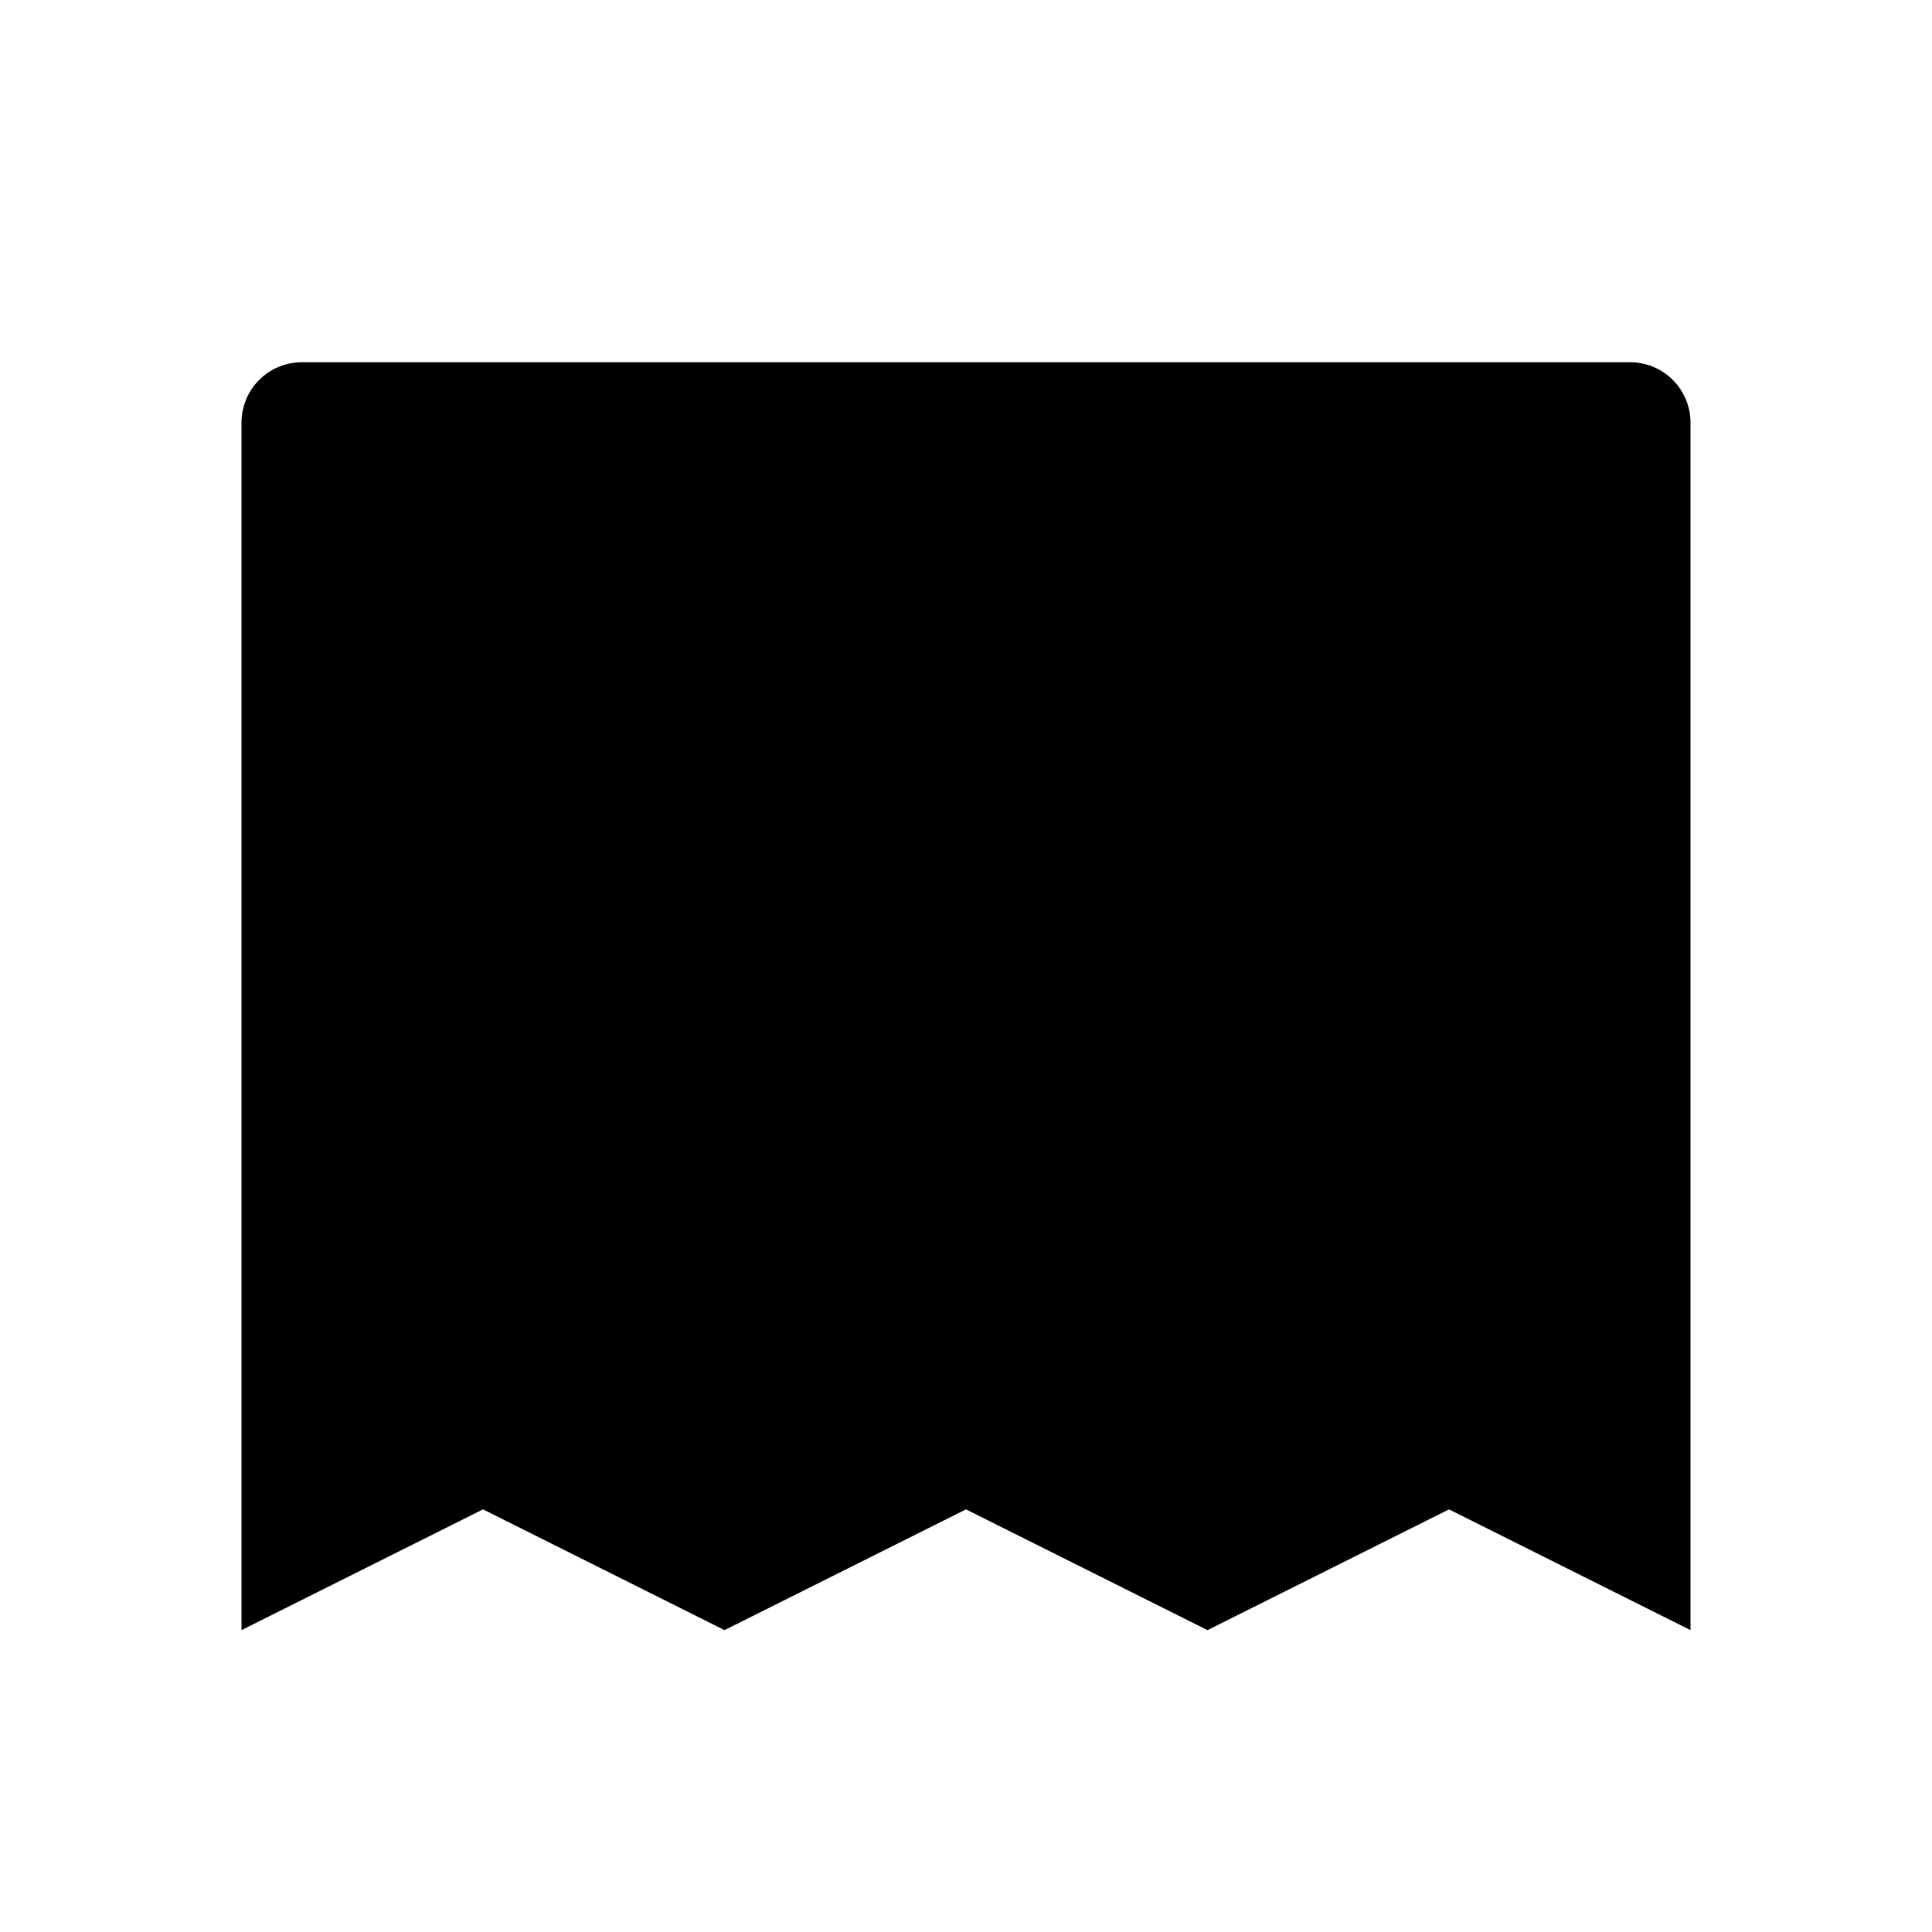 <svg viewBox="0 0 32 32" xmlns="http://www.w3.org/2000/svg">
<path d="M4 27V7C4 6.735 4.105 6.48 4.293 6.293C4.48 6.105 4.735 6 5 6H27C27.265 6 27.52 6.105 27.707 6.293C27.895 6.48 28 6.735 28 7V27L24 25L20 27L16 25L12 27L8 25L4 27Z" stroke-width="2" stroke-linecap="round" stroke-linejoin="round"/>
<path d="M18 14H24" stroke-width="2" stroke-linecap="round" stroke-linejoin="round"/>
<path d="M18 18H24" stroke-width="2" stroke-linecap="round" stroke-linejoin="round"/>
<path d="M14 12H8V20H14V12Z" stroke-width="2" stroke-linecap="round" stroke-linejoin="round"/>
</svg>
